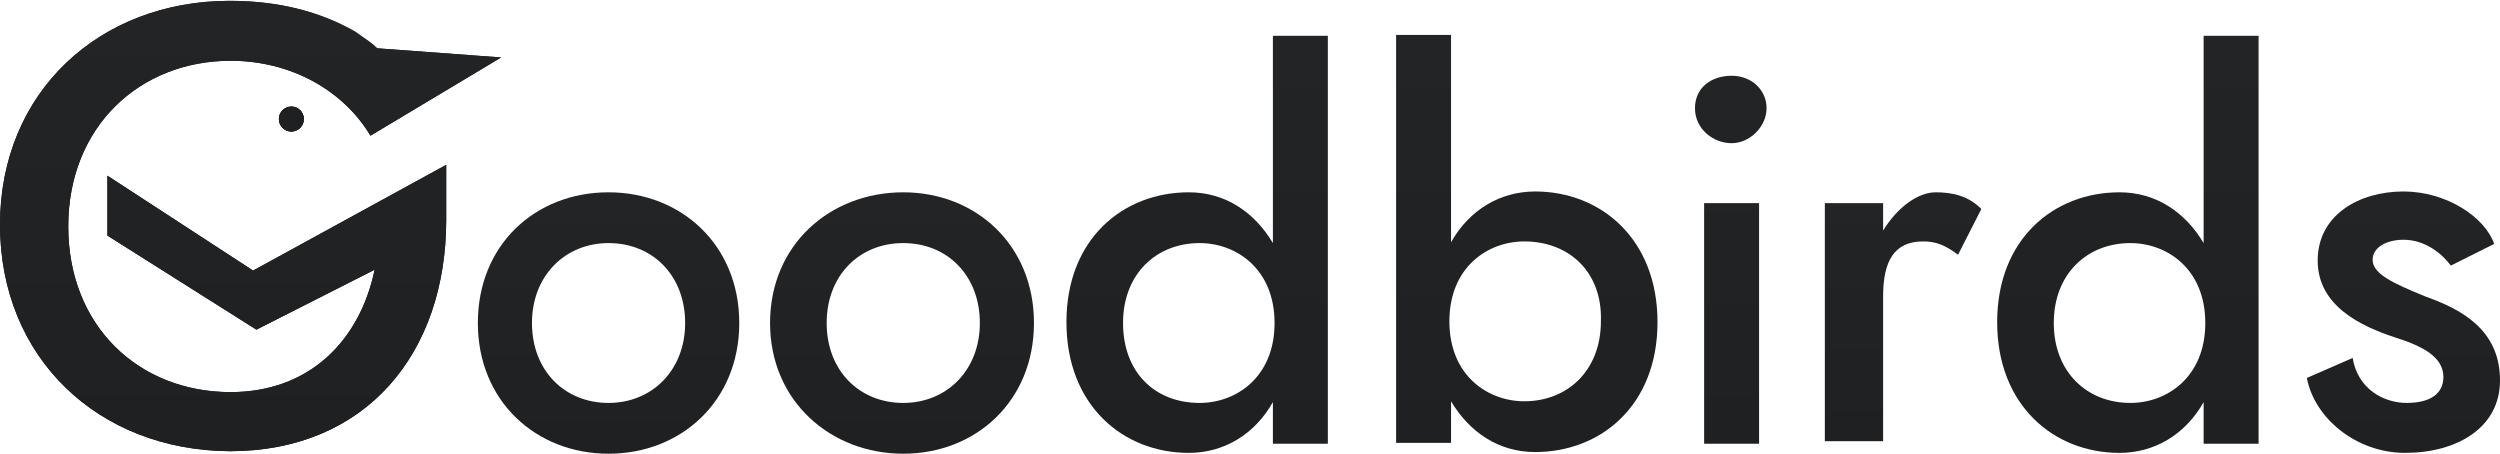 <?xml version="1.0" encoding="utf-8"?>
<!-- Generator: Adobe Illustrator 21.1.0, SVG Export Plug-In . SVG Version: 6.00 Build 0)  -->
<svg version="1.1" id="Layer_1" xmlns="http://www.w3.org/2000/svg" xmlns:xlink="http://www.w3.org/1999/xlink" x="0px" y="0px"
	 viewBox="0 0 300.3 54.5" style="enable-background:new 0 0 300.3 54.5;" xml:space="preserve">
<style type="text/css">
	.st0{fill:url(#SVGID_1_);}
	.st1{fill:#1E2021;}
	.st2{fill:url(#SVGID_2_);}
	.st3{fill:url(#SVGID_3_);}
	.st4{fill:url(#SVGID_4_);}
	.st5{fill:url(#SVGID_5_);}
	.st6{fill:url(#SVGID_6_);}
	.st7{fill:url(#SVGID_7_);}
	.st8{fill:url(#SVGID_8_);}
	.st9{fill:url(#SVGID_9_);}
	.st10{fill:url(#SVGID_10_);}
</style>
<g>
	
		<linearGradient id="SVGID_1_" gradientUnits="userSpaceOnUse" x1="30.074" y1="588.3" x2="30.074" y2="534.036" gradientTransform="matrix(1 0 0 1 0 -534)">
		<stop  offset="0" style="stop-color:#1E2021"/>
		<stop  offset="1" style="stop-color:#222425"/>
	</linearGradient>
	<path class="st0" d="M12.9,21.1l17.5,11.4l23.2-12.7v6.6c0,16-9.6,27.8-26,27.8C11.8,54.1,0,43,0,27S12,0.1,27.6,0.1
		c7.2,0,13.3,2,17.7,5.7l14.9,1.1l-15.7,9.4c-3.3-5.5-9.6-9-16.8-9c-10.9,0-19.5,7.9-19.5,19.9s8.5,19.9,19.5,19.9
		c9.4,0,15.5-6.1,17.3-14.7l-14.2,7.2L12.9,28.3V21.1z"/>
	<circle class="st1" cx="35" cy="14.3" r="1.5"/>
	
		<linearGradient id="SVGID_2_" gradientUnits="userSpaceOnUse" x1="30.074" y1="588.3" x2="30.074" y2="534.036" gradientTransform="matrix(1 0 0 1 0 -534)">
		<stop  offset="0" style="stop-color:#1E2021"/>
		<stop  offset="1" style="stop-color:#222425"/>
	</linearGradient>
	<path class="st2" d="M12.9,21.1l17.5,11.4l23.2-12.7v6.6c0,16-9.6,27.8-26,27.8C11.8,54.1,0,43,0,27S12,0.1,27.6,0.1
		c5.9,0,10.9,1.3,15.1,3.7c0.9,0.7,2,1.3,2.6,2l14.9,1.1l-15.7,9.4c-3.3-5.5-9.6-9-16.8-9c-10.9,0-19.5,7.9-19.5,19.9
		s8.5,19.9,19.5,19.9c9.4,0,15.5-6.1,17.3-14.7l-14.2,7.2L12.9,28.3V21.1z"/>
	<circle class="st1" cx="35" cy="14.3" r="1.5"/>
	<circle class="st1" cx="35" cy="14.3" r="1.5"/>
	<g>
		
			<linearGradient id="SVGID_3_" gradientUnits="userSpaceOnUse" x1="73.052" y1="588.427" x2="73.052" y2="557.088" gradientTransform="matrix(1 0 0 1 0 -534)">
			<stop  offset="0" style="stop-color:#1E2021"/>
			<stop  offset="1" style="stop-color:#222425"/>
		</linearGradient>
		<path class="st3" d="M73.1,23.1c8.7,0,15.7,6.3,15.7,15.7s-7,15.7-15.7,15.7s-15.7-6.3-15.7-15.7S64.3,23.1,73.1,23.1z M73.1,48.4
			c5.2,0,9.2-3.9,9.2-9.6s-3.9-9.6-9.2-9.6c-5.2,0-9.2,3.9-9.2,9.6S67.8,48.4,73.1,48.4z"/>
		
			<linearGradient id="SVGID_4_" gradientUnits="userSpaceOnUse" x1="108.375" y1="588.427" x2="108.375" y2="557.088" gradientTransform="matrix(1 0 0 1 0 -534)">
			<stop  offset="0" style="stop-color:#1E2021"/>
			<stop  offset="1" style="stop-color:#222425"/>
		</linearGradient>
		<path class="st4" d="M108.5,23.1c8.7,0,15.7,6.3,15.7,15.7s-7,15.7-15.7,15.7s-16-6.3-16-15.7S99.7,23.1,108.5,23.1z M108.5,48.4
			c5.2,0,9.2-3.9,9.2-9.6s-3.9-9.6-9.2-9.6s-9.2,3.9-9.2,9.6S103.2,48.4,108.5,48.4z"/>
		
			<linearGradient id="SVGID_5_" gradientUnits="userSpaceOnUse" x1="143.807" y1="588.427" x2="143.807" y2="538.286" gradientTransform="matrix(1 0 0 1 0 -534)">
			<stop  offset="0" style="stop-color:#1E2021"/>
			<stop  offset="1" style="stop-color:#222425"/>
		</linearGradient>
		<path class="st5" d="M142.8,23.1c4.4,0,7.9,2.4,10.1,6.1V4.3h6.6v49h-6.6v-5c-2.2,3.9-5.9,6.1-10.1,6.1c-7.9,0-14.7-5.7-14.7-15.7
			S134.9,23.1,142.8,23.1z M144.1,48.4c4.4,0,9-3.1,9-9.6s-4.6-9.6-9-9.6c-5.2,0-9.2,3.7-9.2,9.6S138.7,48.4,144.1,48.4z"/>
		
			<linearGradient id="SVGID_6_" gradientUnits="userSpaceOnUse" x1="183.395" y1="588.427" x2="183.395" y2="538.286" gradientTransform="matrix(1 0 0 1 0 -534)">
			<stop  offset="0" style="stop-color:#1E2021"/>
			<stop  offset="1" style="stop-color:#222425"/>
		</linearGradient>
		<path class="st6" d="M184.4,54.3c-4.4,0-7.9-2.4-10.1-6.1v5h-6.6v-49h6.6v24.9c2.2-3.9,5.9-6.1,10.1-6.1c7.9,0,14.7,5.7,14.7,15.7
			S192.3,54.3,184.4,54.3z M183.1,29c-4.4,0-9,3.1-9,9.6s4.6,9.6,9,9.6c5.2,0,9.2-3.7,9.2-9.6C192.5,32.7,188.5,29,183.1,29z"/>
		
			<linearGradient id="SVGID_7_" gradientUnits="userSpaceOnUse" x1="207.892" y1="587.172" x2="207.892" y2="542.99" gradientTransform="matrix(1 0 0 1 0 -534)">
			<stop  offset="0" style="stop-color:#1E2021"/>
			<stop  offset="1" style="stop-color:#222425"/>
		</linearGradient>
		<path class="st7" d="M208,9.1c2.4,0,4.2,1.7,4.2,3.9s-2,4.2-4.2,4.2s-4.4-1.7-4.4-4.2S205.6,9.1,208,9.1z M211.3,24.4v28.9h-6.6
			V24.4H211.3z"/>
		
			<linearGradient id="SVGID_8_" gradientUnits="userSpaceOnUse" x1="228.56" y1="587.172" x2="228.56" y2="557.088" gradientTransform="matrix(1 0 0 1 0 -534)">
			<stop  offset="0" style="stop-color:#1E2021"/>
			<stop  offset="1" style="stop-color:#222425"/>
		</linearGradient>
		<path class="st8" d="M231,29c-3.5,0-4.8,2.4-4.8,6.6V53h-7V24.4h7v3.3c1.7-2.8,4.2-4.6,6.3-4.6c2,0,3.9,0.4,5.5,2l-2.8,5.5
			C233.6,29.4,232.5,29,231,29z"/>
		
			<linearGradient id="SVGID_9_" gradientUnits="userSpaceOnUse" x1="255.572" y1="588.427" x2="255.572" y2="538.286" gradientTransform="matrix(1 0 0 1 0 -534)">
			<stop  offset="0" style="stop-color:#1E2021"/>
			<stop  offset="1" style="stop-color:#222425"/>
		</linearGradient>
		<path class="st9" d="M254.6,23.1c4.4,0,7.9,2.4,10.1,6.1V4.3h6.6v49h-6.6v-5c-2.2,3.9-5.9,6.1-10.1,6.1c-7.9,0-14.7-5.7-14.7-15.7
			S246.7,23.1,254.6,23.1z M255.9,48.4c4.4,0,9-3.1,9-9.6s-4.6-9.6-9-9.6c-5.2,0-9.2,3.7-9.2,9.6S250.7,48.4,255.9,48.4z"/>
		
			<linearGradient id="SVGID_10_" gradientUnits="userSpaceOnUse" x1="288.708" y1="588.427" x2="288.708" y2="557.088" gradientTransform="matrix(1 0 0 1 0 -534)">
			<stop  offset="0" style="stop-color:#1E2021"/>
			<stop  offset="1" style="stop-color:#222425"/>
		</linearGradient>
		<path class="st10" d="M289.1,48.4c2.8,0,4.4-1.1,4.4-3.1c0-2.4-2.4-3.7-5.9-4.8c-3.9-1.3-9.2-3.7-9.2-9.2s5-8.3,10.3-8.3
			c5.2,0,9.8,3.1,10.9,6.3l-5.2,2.6c-1.3-1.7-3.3-3.1-5.7-3.1c-2,0-3.7,0.9-3.7,2.4c0,1.7,2.4,2.8,6.3,4.4c4.2,1.5,9,3.9,9,10.1
			c0,5.7-5.2,8.7-11.4,8.7c-5.9,0-10.9-4.2-11.8-9l5.5-2.4C283.2,46.7,286.3,48.4,289.1,48.4z"/>
	</g>
</g>
</svg>
